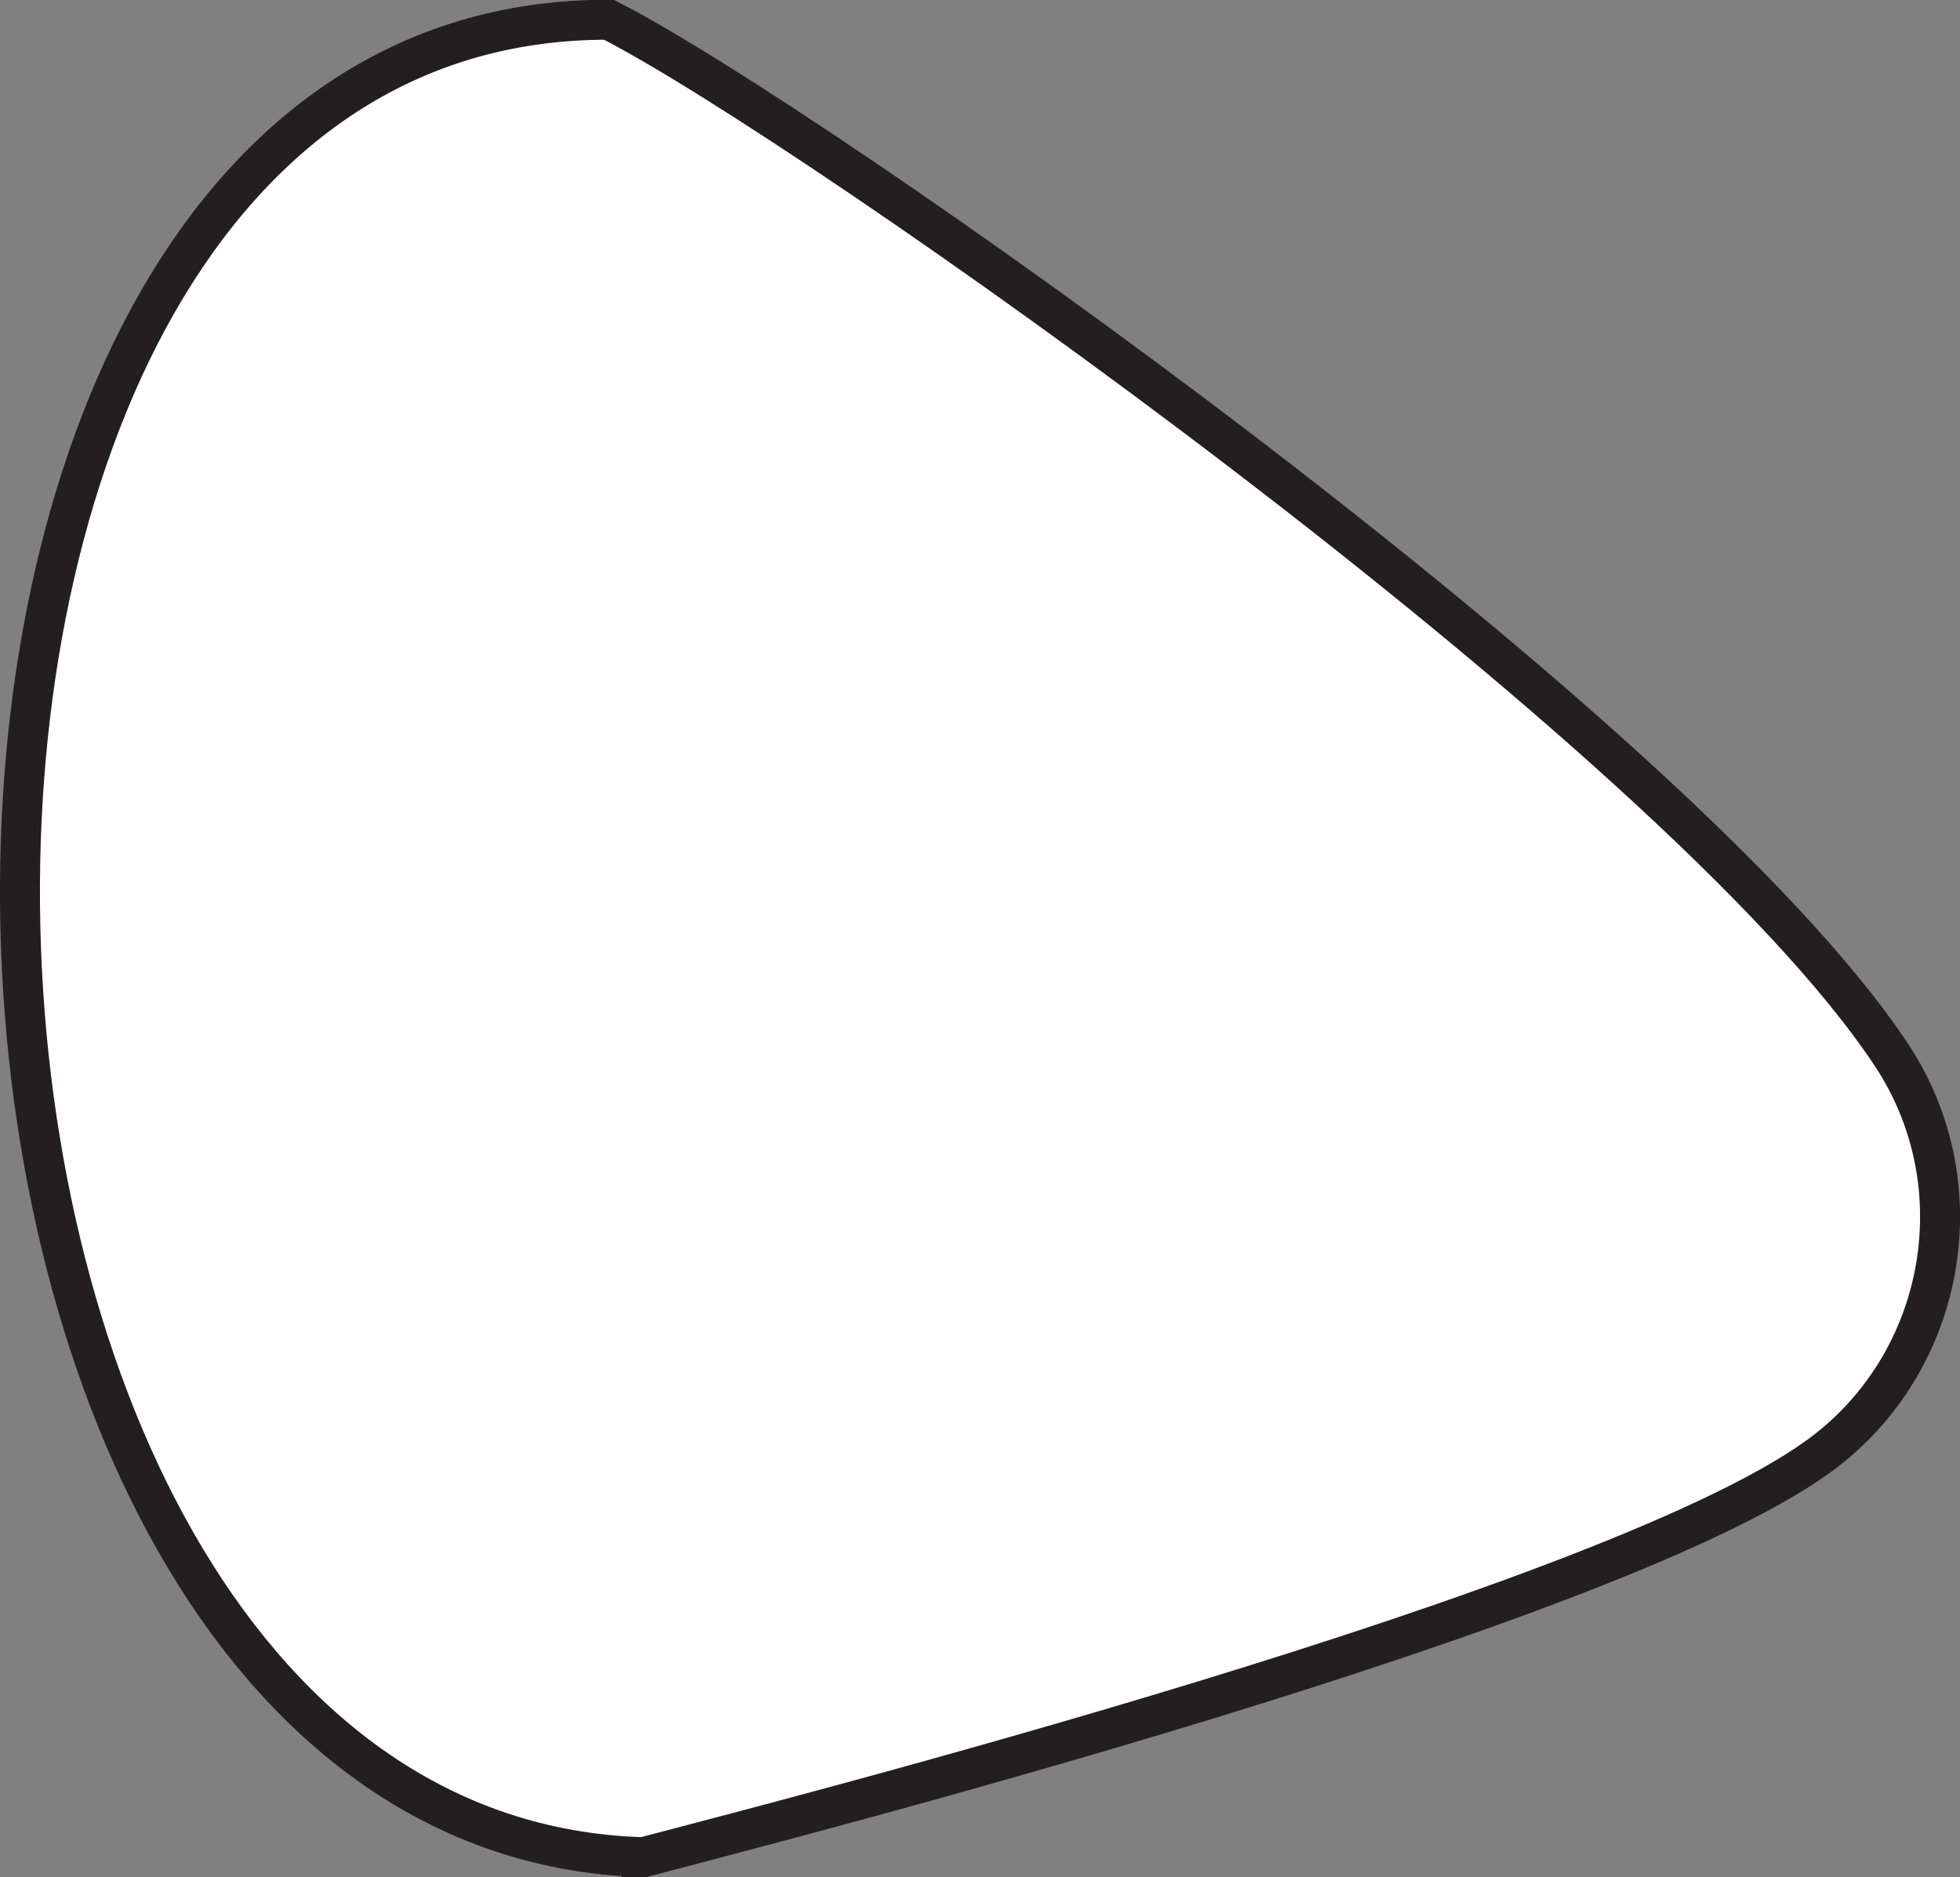 <?xml version="1.0" encoding="UTF-8"?>
<svg id="Layer_2" data-name="Layer 2" xmlns="http://www.w3.org/2000/svg" viewBox="0 0 41.69 39.93">
  <rect x="0" y="0" width="41.69" height="39.93" fill="#808080" stroke="none"/>
  <defs>
    <style>
      .cls-1 {
        fill: #fff;
        stroke: #231f20;
        stroke-miterlimit: 10;
        stroke-width: .85px;
      }
    </style>
  </defs>
  <g id="Design">
    <path class="cls-1" d="M13.65,39.51c2.64-.7,20.97-5.36,25.21-8.67,2.56-2,3.17-5.68,1.38-8.39C35.69,15.55,17.16,2.55,12.95.42c-17.37-.05-16.24,38.54.7,39.08Z"/>
  </g>
</svg>